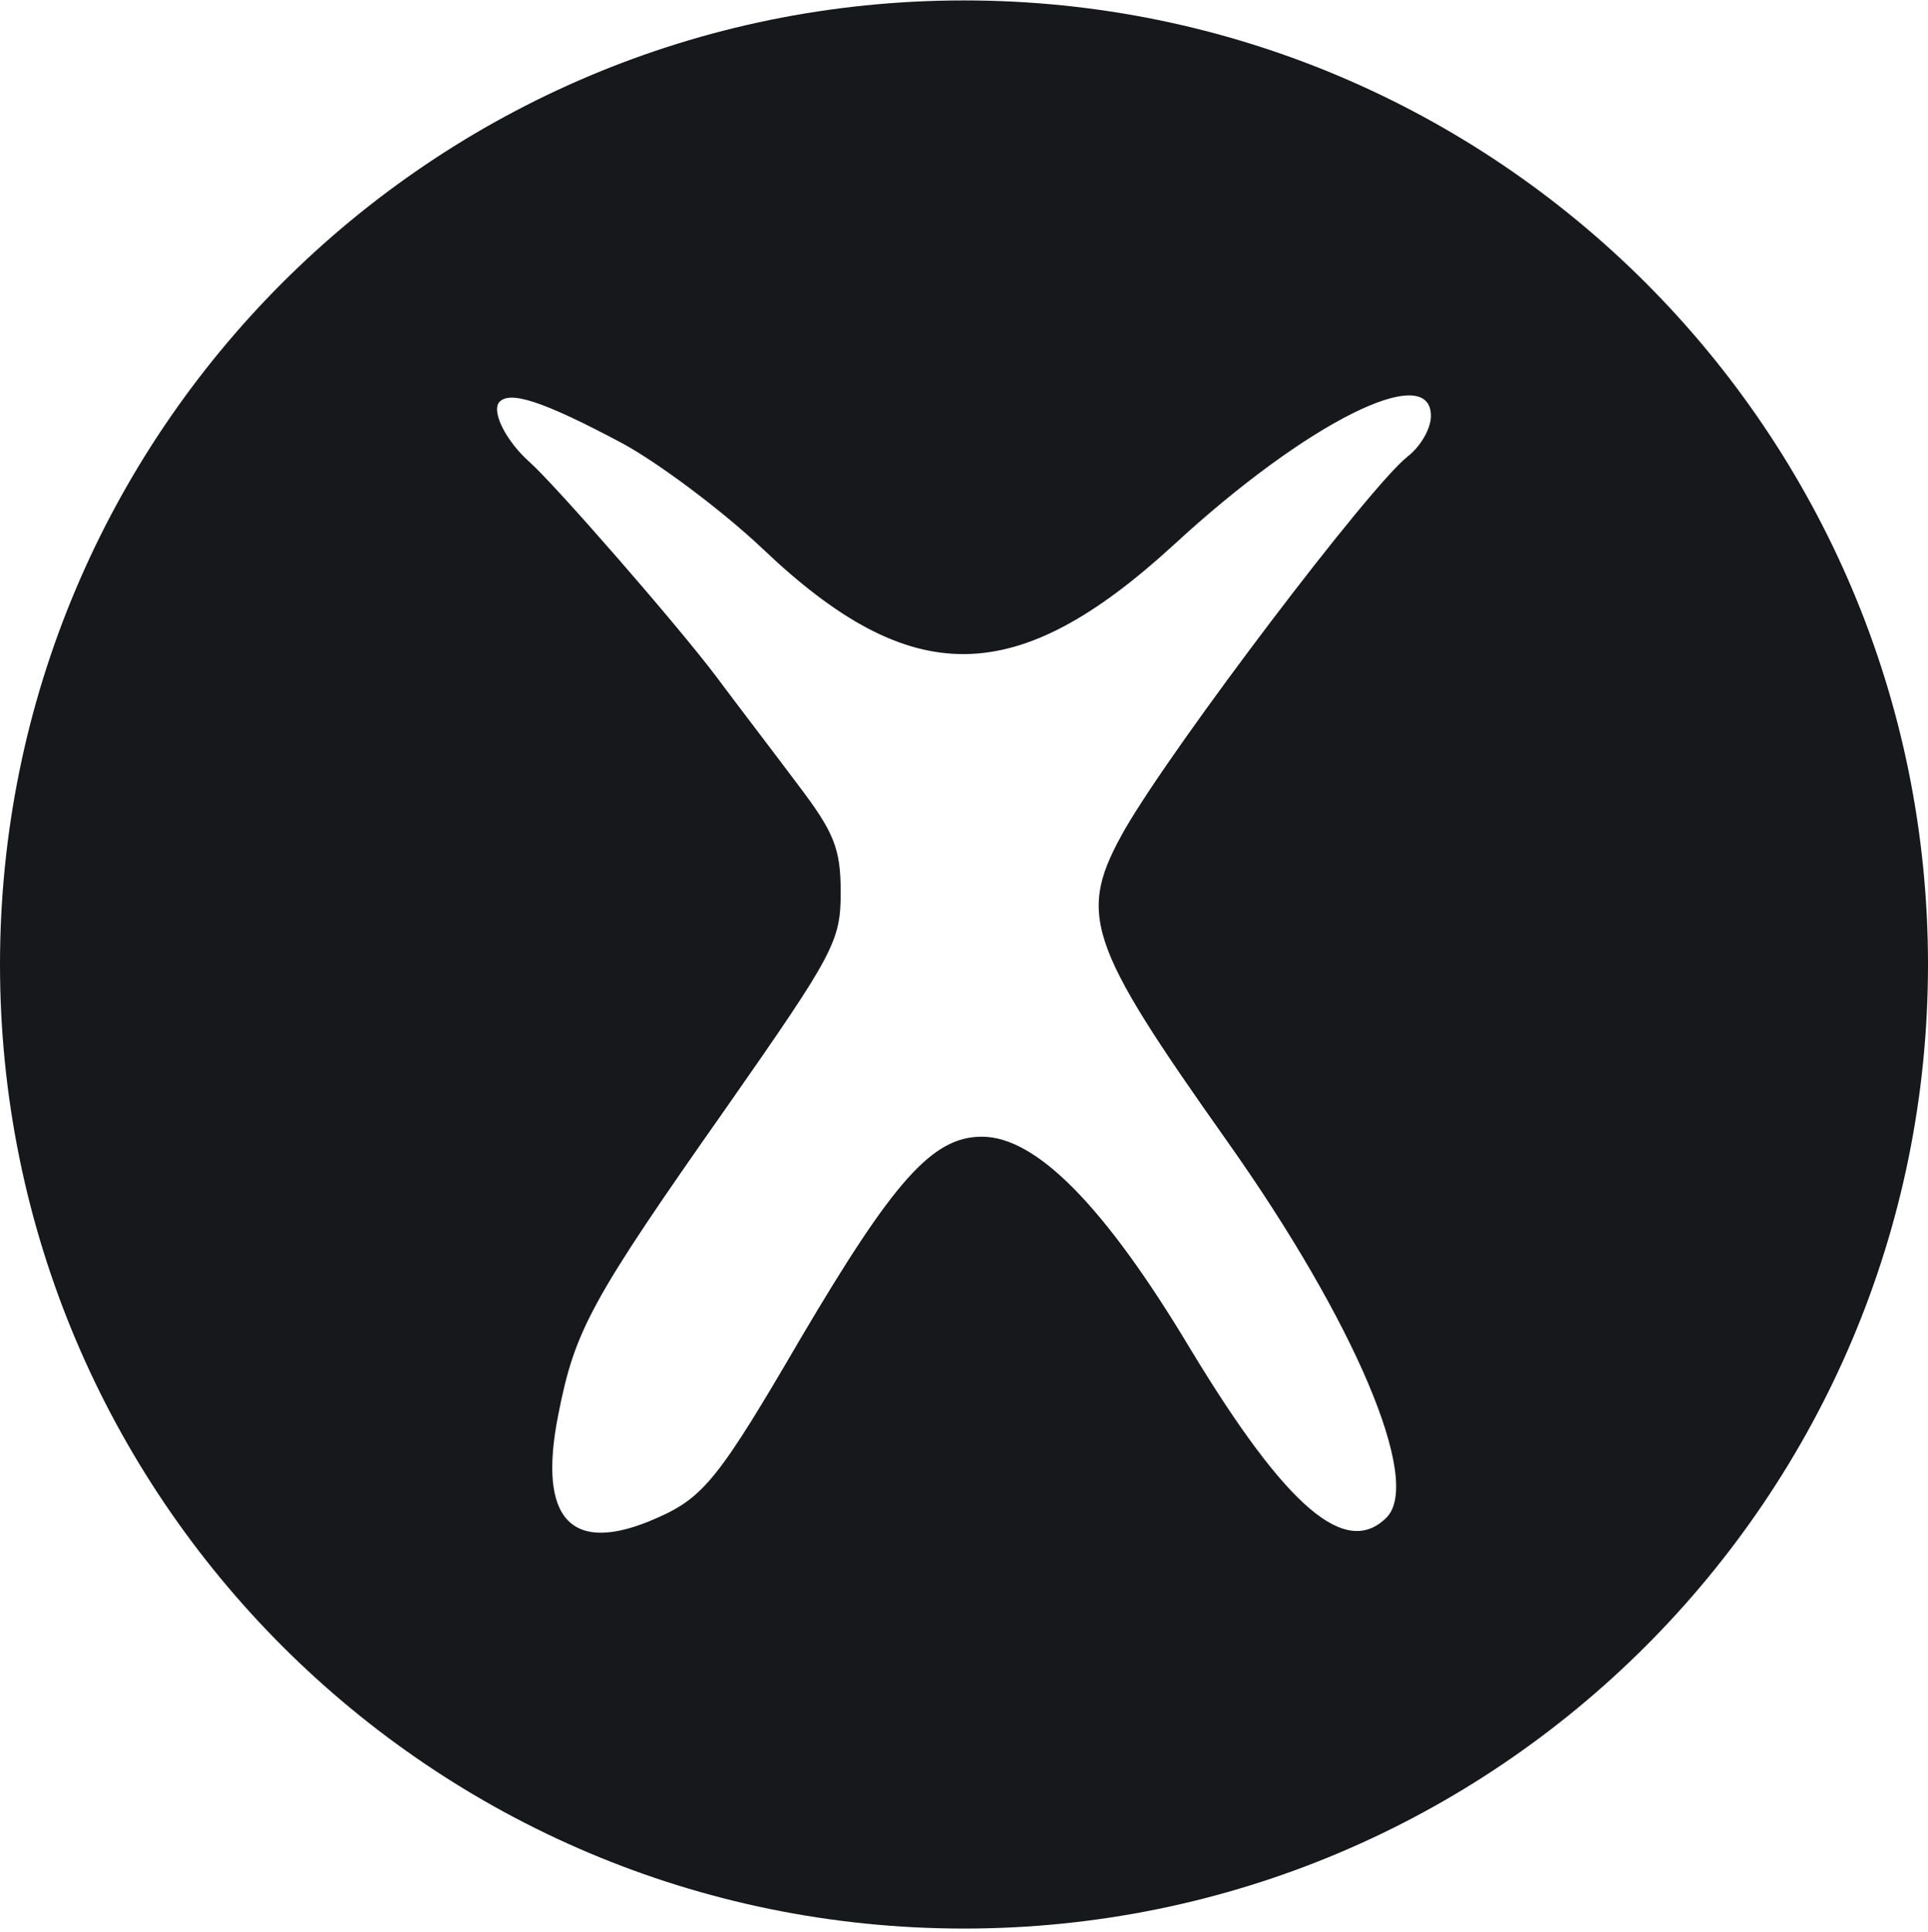 <svg width="512" height="513" viewBox="0 0 512 513" fill="none" xmlns="http://www.w3.org/2000/svg">
<path fill-rule="evenodd" clip-rule="evenodd" d="M256 0.113C114.615 0.113 0 114.728 0 256.113C0 397.498 114.615 512.113 256 512.113C397.385 512.113 512 397.498 512 256.113C512 114.728 397.385 0.113 256 0.113ZM202.453 145.648C191.906 135.667 174.912 122.942 165.244 117.702C144.15 106.474 135.067 103.48 132.43 106.973C130.672 109.718 134.481 117.203 140.633 122.693C147.372 128.681 179.6 165.609 190.147 179.581C193.043 183.475 197.128 188.854 201.247 194.279C205.047 199.282 208.876 204.325 211.828 208.275C221.496 221 223.254 225.242 223.254 236.969C223.254 249.944 221.496 253.188 193.077 293.858C156.748 345.507 152.646 353.242 148.251 375.698C142.684 403.643 151.767 413.125 174.326 403.144C186.925 397.655 191.027 392.415 212.707 355.238C237.317 313.57 247.572 301.842 260.756 301.842C275.112 301.842 293.277 320.057 316.13 358.232C341.619 400.399 357.44 413.873 368.281 402.895C377.656 393.164 359.784 350.996 326.091 303.339C288.297 249.944 285.953 242.708 298.844 220.002C312.028 197.297 363.886 128.93 373.847 121.195C377.363 118.451 380 113.71 380 110.466C380 95.745 347.186 111.964 311.735 144.65C269.839 183.074 242.005 183.324 202.453 145.648Z" fill="#17181C"/>
</svg>
